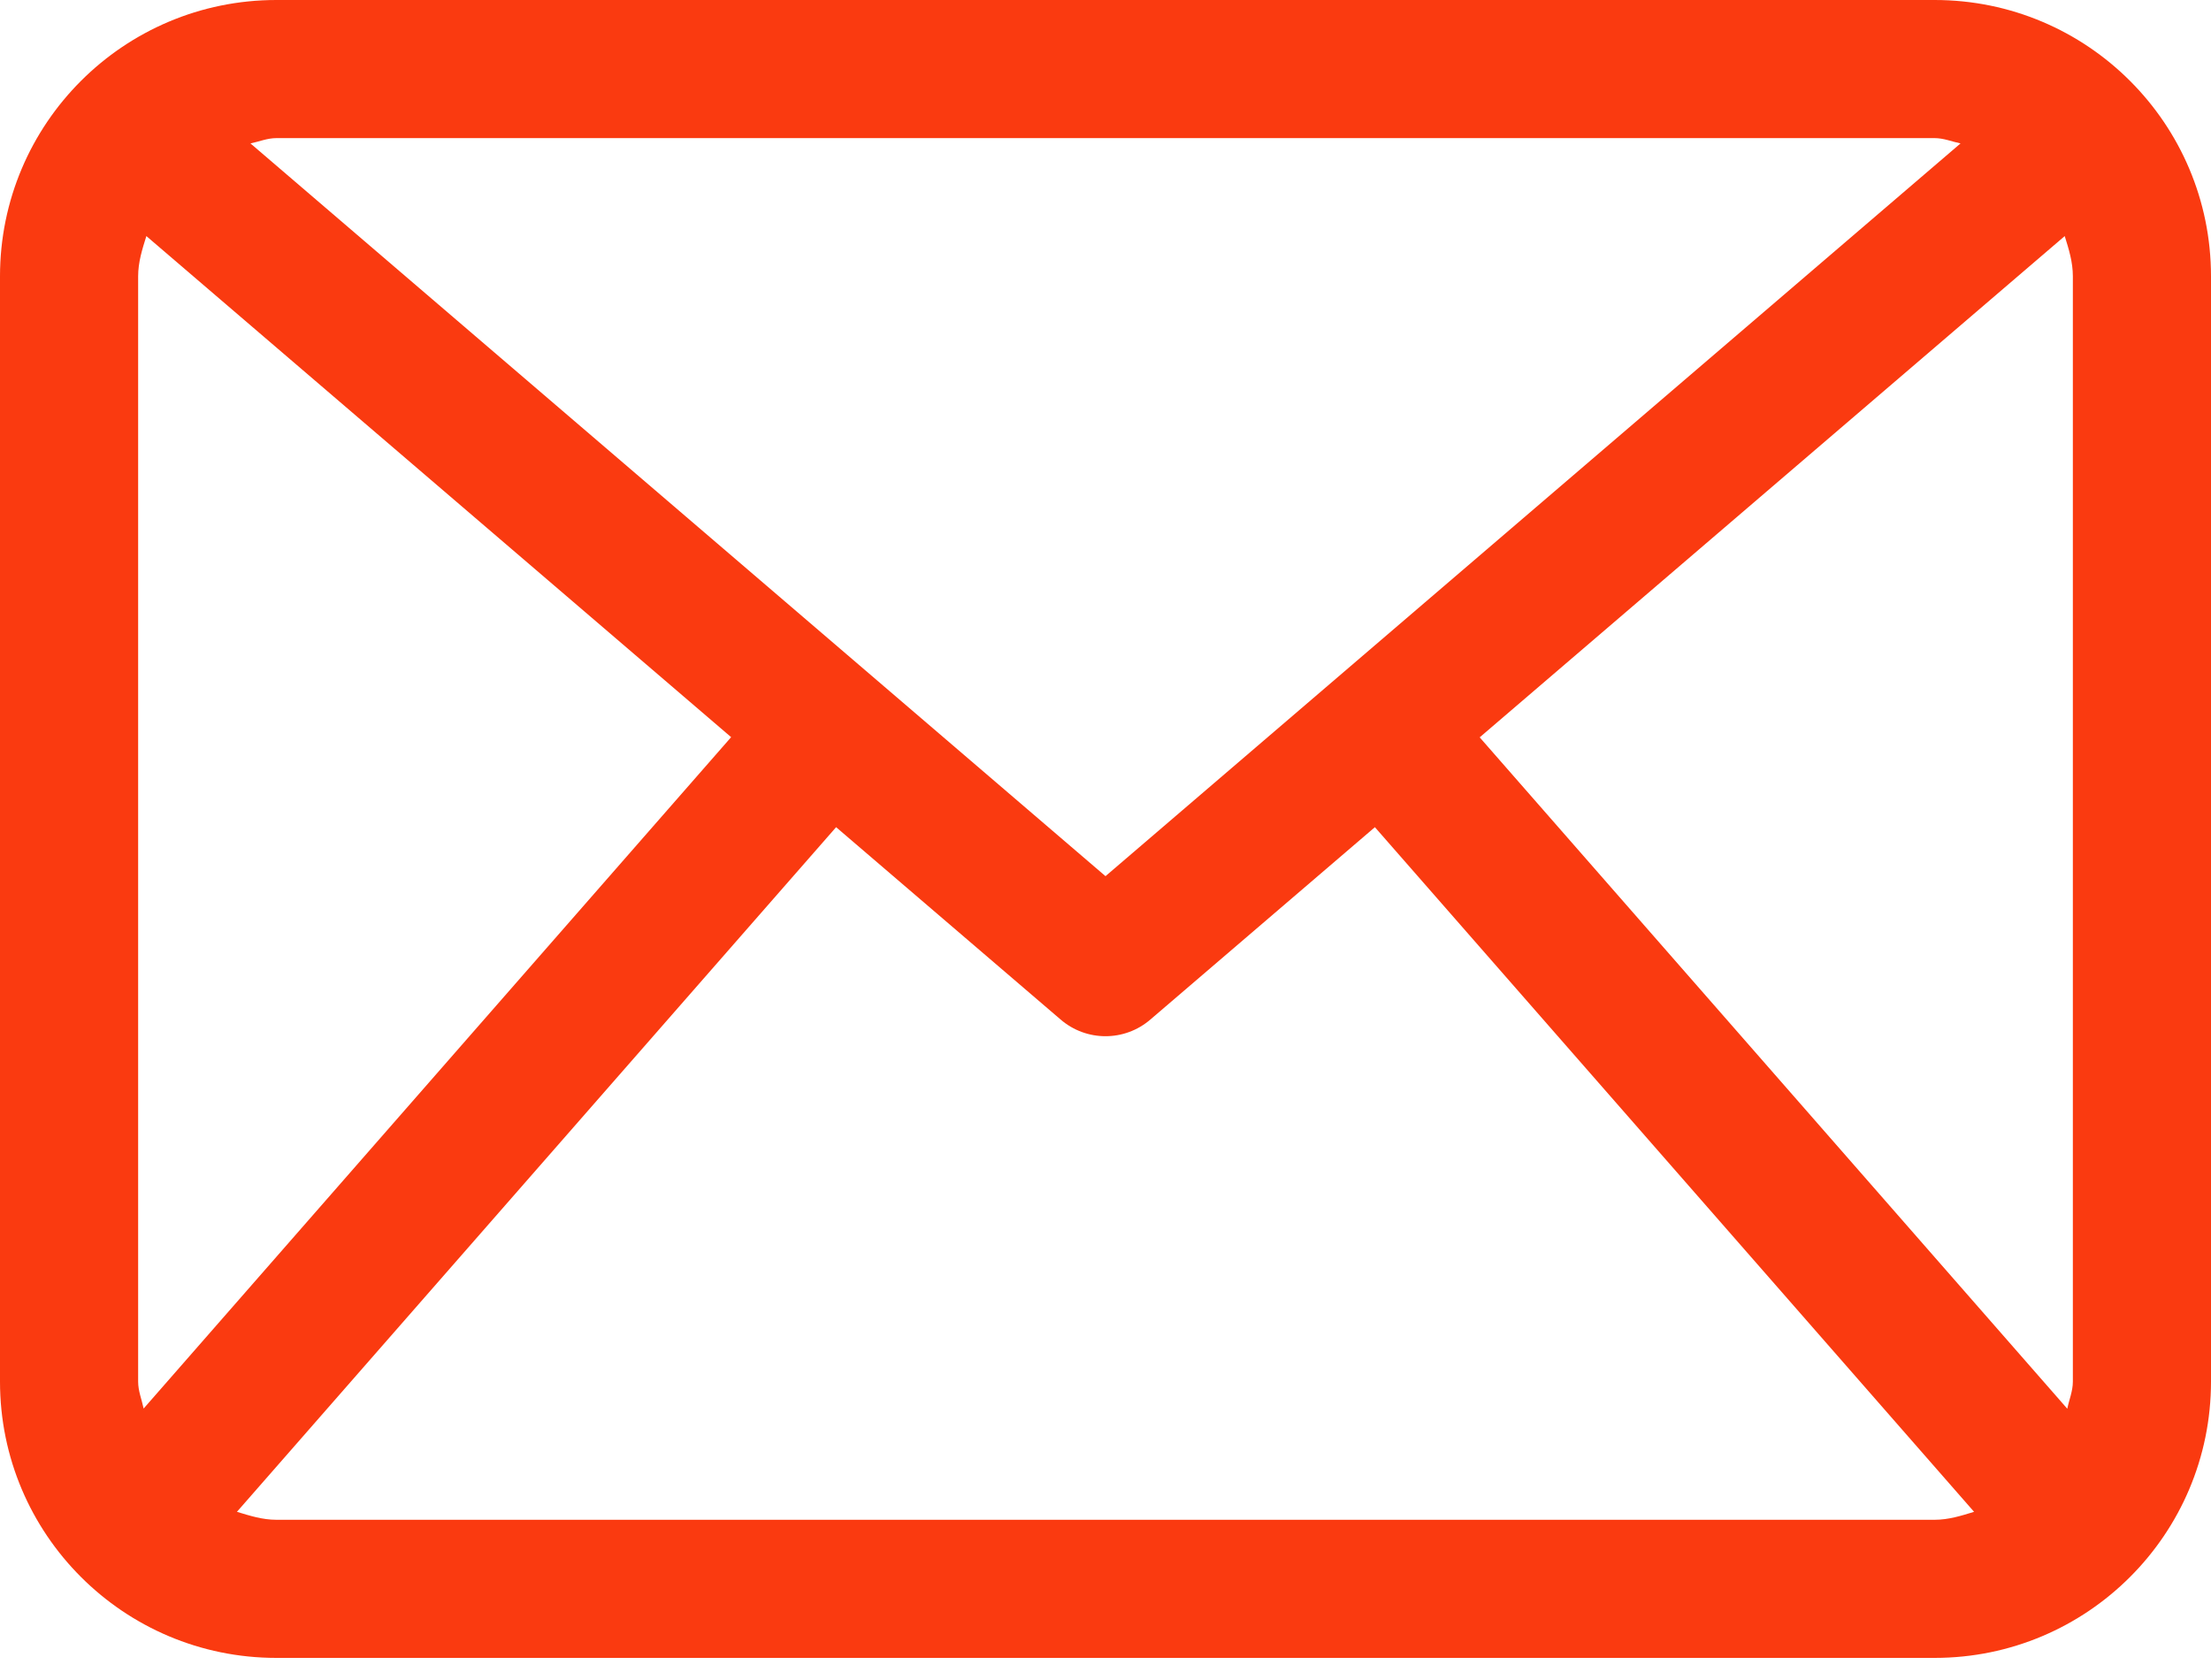 <svg width="25" height="19" viewBox="0 0 25 19" fill="none" xmlns="http://www.w3.org/2000/svg">
<path d="M21.875 0H3.125C1.399 0 0 1.399 0 3.125V15.625C0 17.351 1.399 18.75 3.125 18.75H21.875C23.601 18.75 25 17.351 25 15.625V3.125C25 1.399 23.601 0 21.875 0ZM16.731 8.339L23.346 2.67C23.392 2.817 23.438 2.963 23.438 3.125V15.625C23.438 15.733 23.396 15.829 23.375 15.932L16.731 8.339ZM21.875 1.562C21.979 1.562 22.07 1.602 22.168 1.622L12.5 9.909L2.832 1.622C2.93 1.602 3.021 1.562 3.125 1.562H21.875ZM1.624 15.93C1.603 15.828 1.562 15.733 1.562 15.625V3.125C1.562 2.963 1.609 2.817 1.655 2.67L8.267 8.337L1.624 15.93ZM3.125 17.188C2.967 17.188 2.824 17.142 2.679 17.098L9.454 9.355L11.992 11.53C12.138 11.656 12.319 11.719 12.5 11.719C12.681 11.719 12.862 11.656 13.008 11.53L15.546 9.355L22.321 17.098C22.177 17.142 22.034 17.188 21.875 17.188H3.125Z" fill="#FA3A10"/>
</svg>
